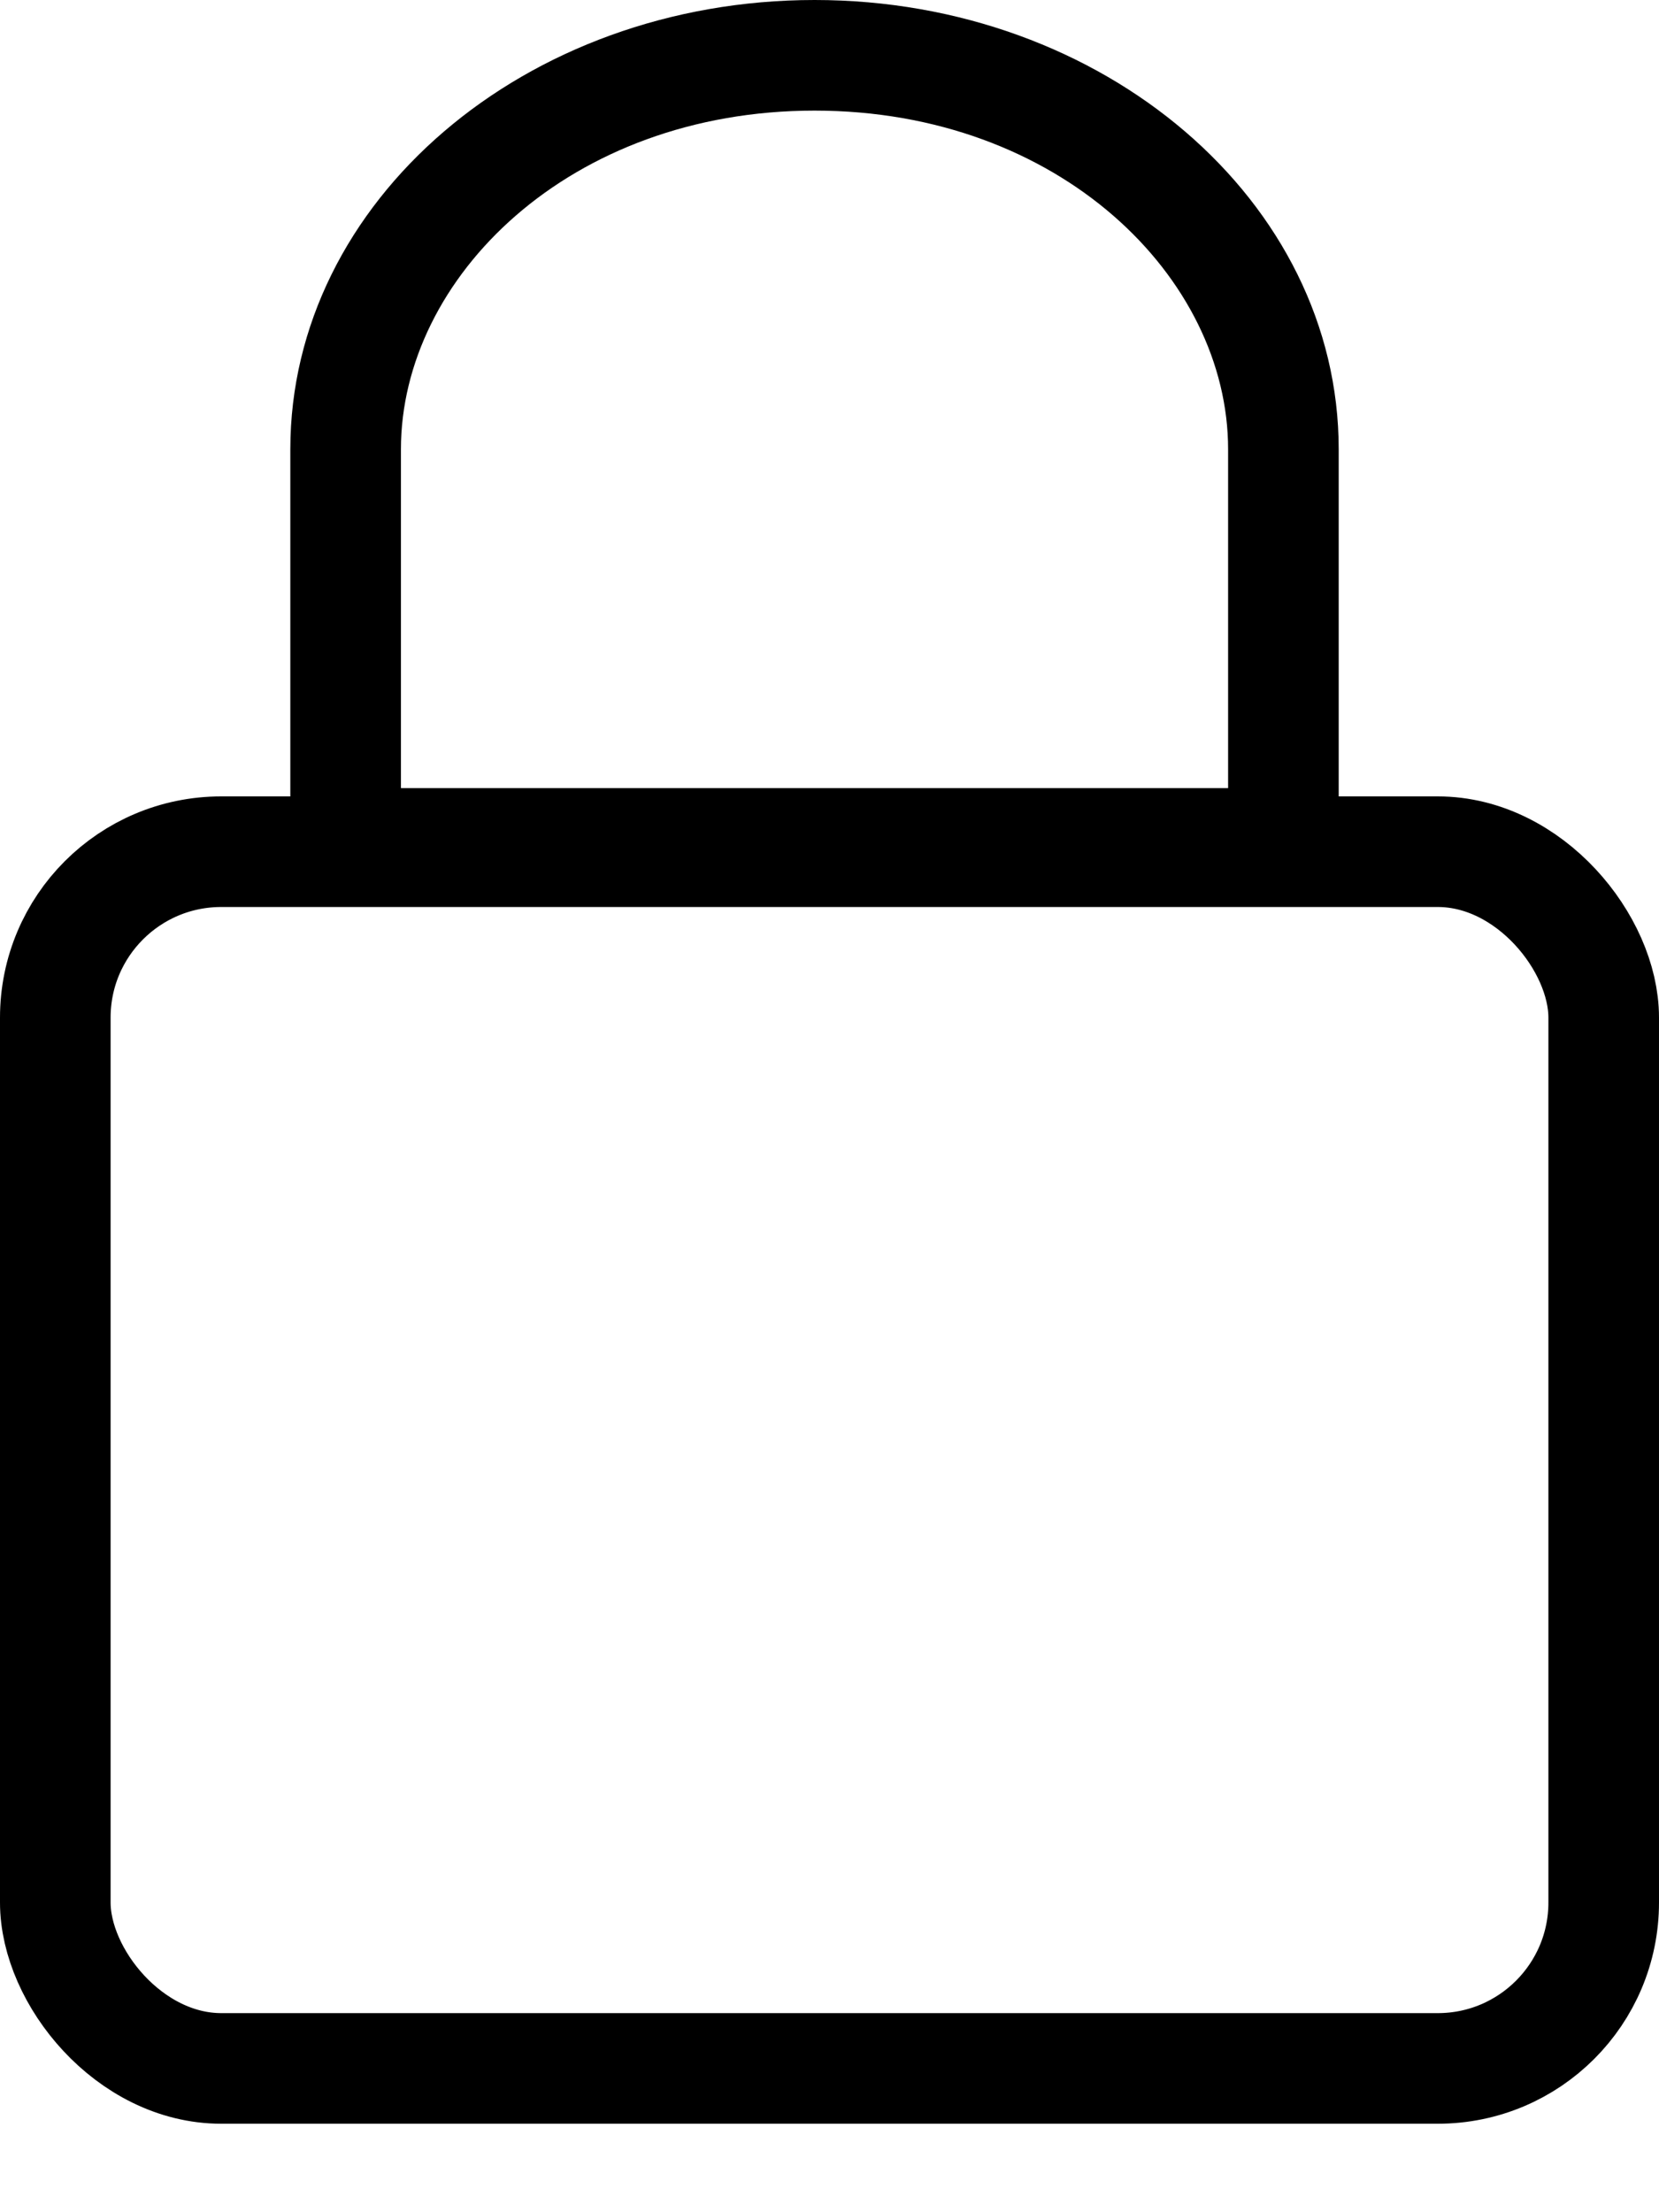 <svg width="15" height="20" viewBox="0 0 15 20" fill="none" xmlns="http://www.w3.org/2000/svg">
<rect x="0.5" y="7.7" width="14" height="11" rx="1.5" stroke="black"/>
<path fill-rule="evenodd" clip-rule="evenodd" d="M11.104 4.062C11.104 2.51 9.58 1 7.365 1C5.149 1 3.625 2.51 3.625 4.062V7.125H11.104V4.062ZM7.365 0C9.982 0 12.104 1.819 12.104 4.062V8.125H2.625V4.062C2.625 1.819 4.747 0 7.365 0Z" fill="black"/>
</svg>
